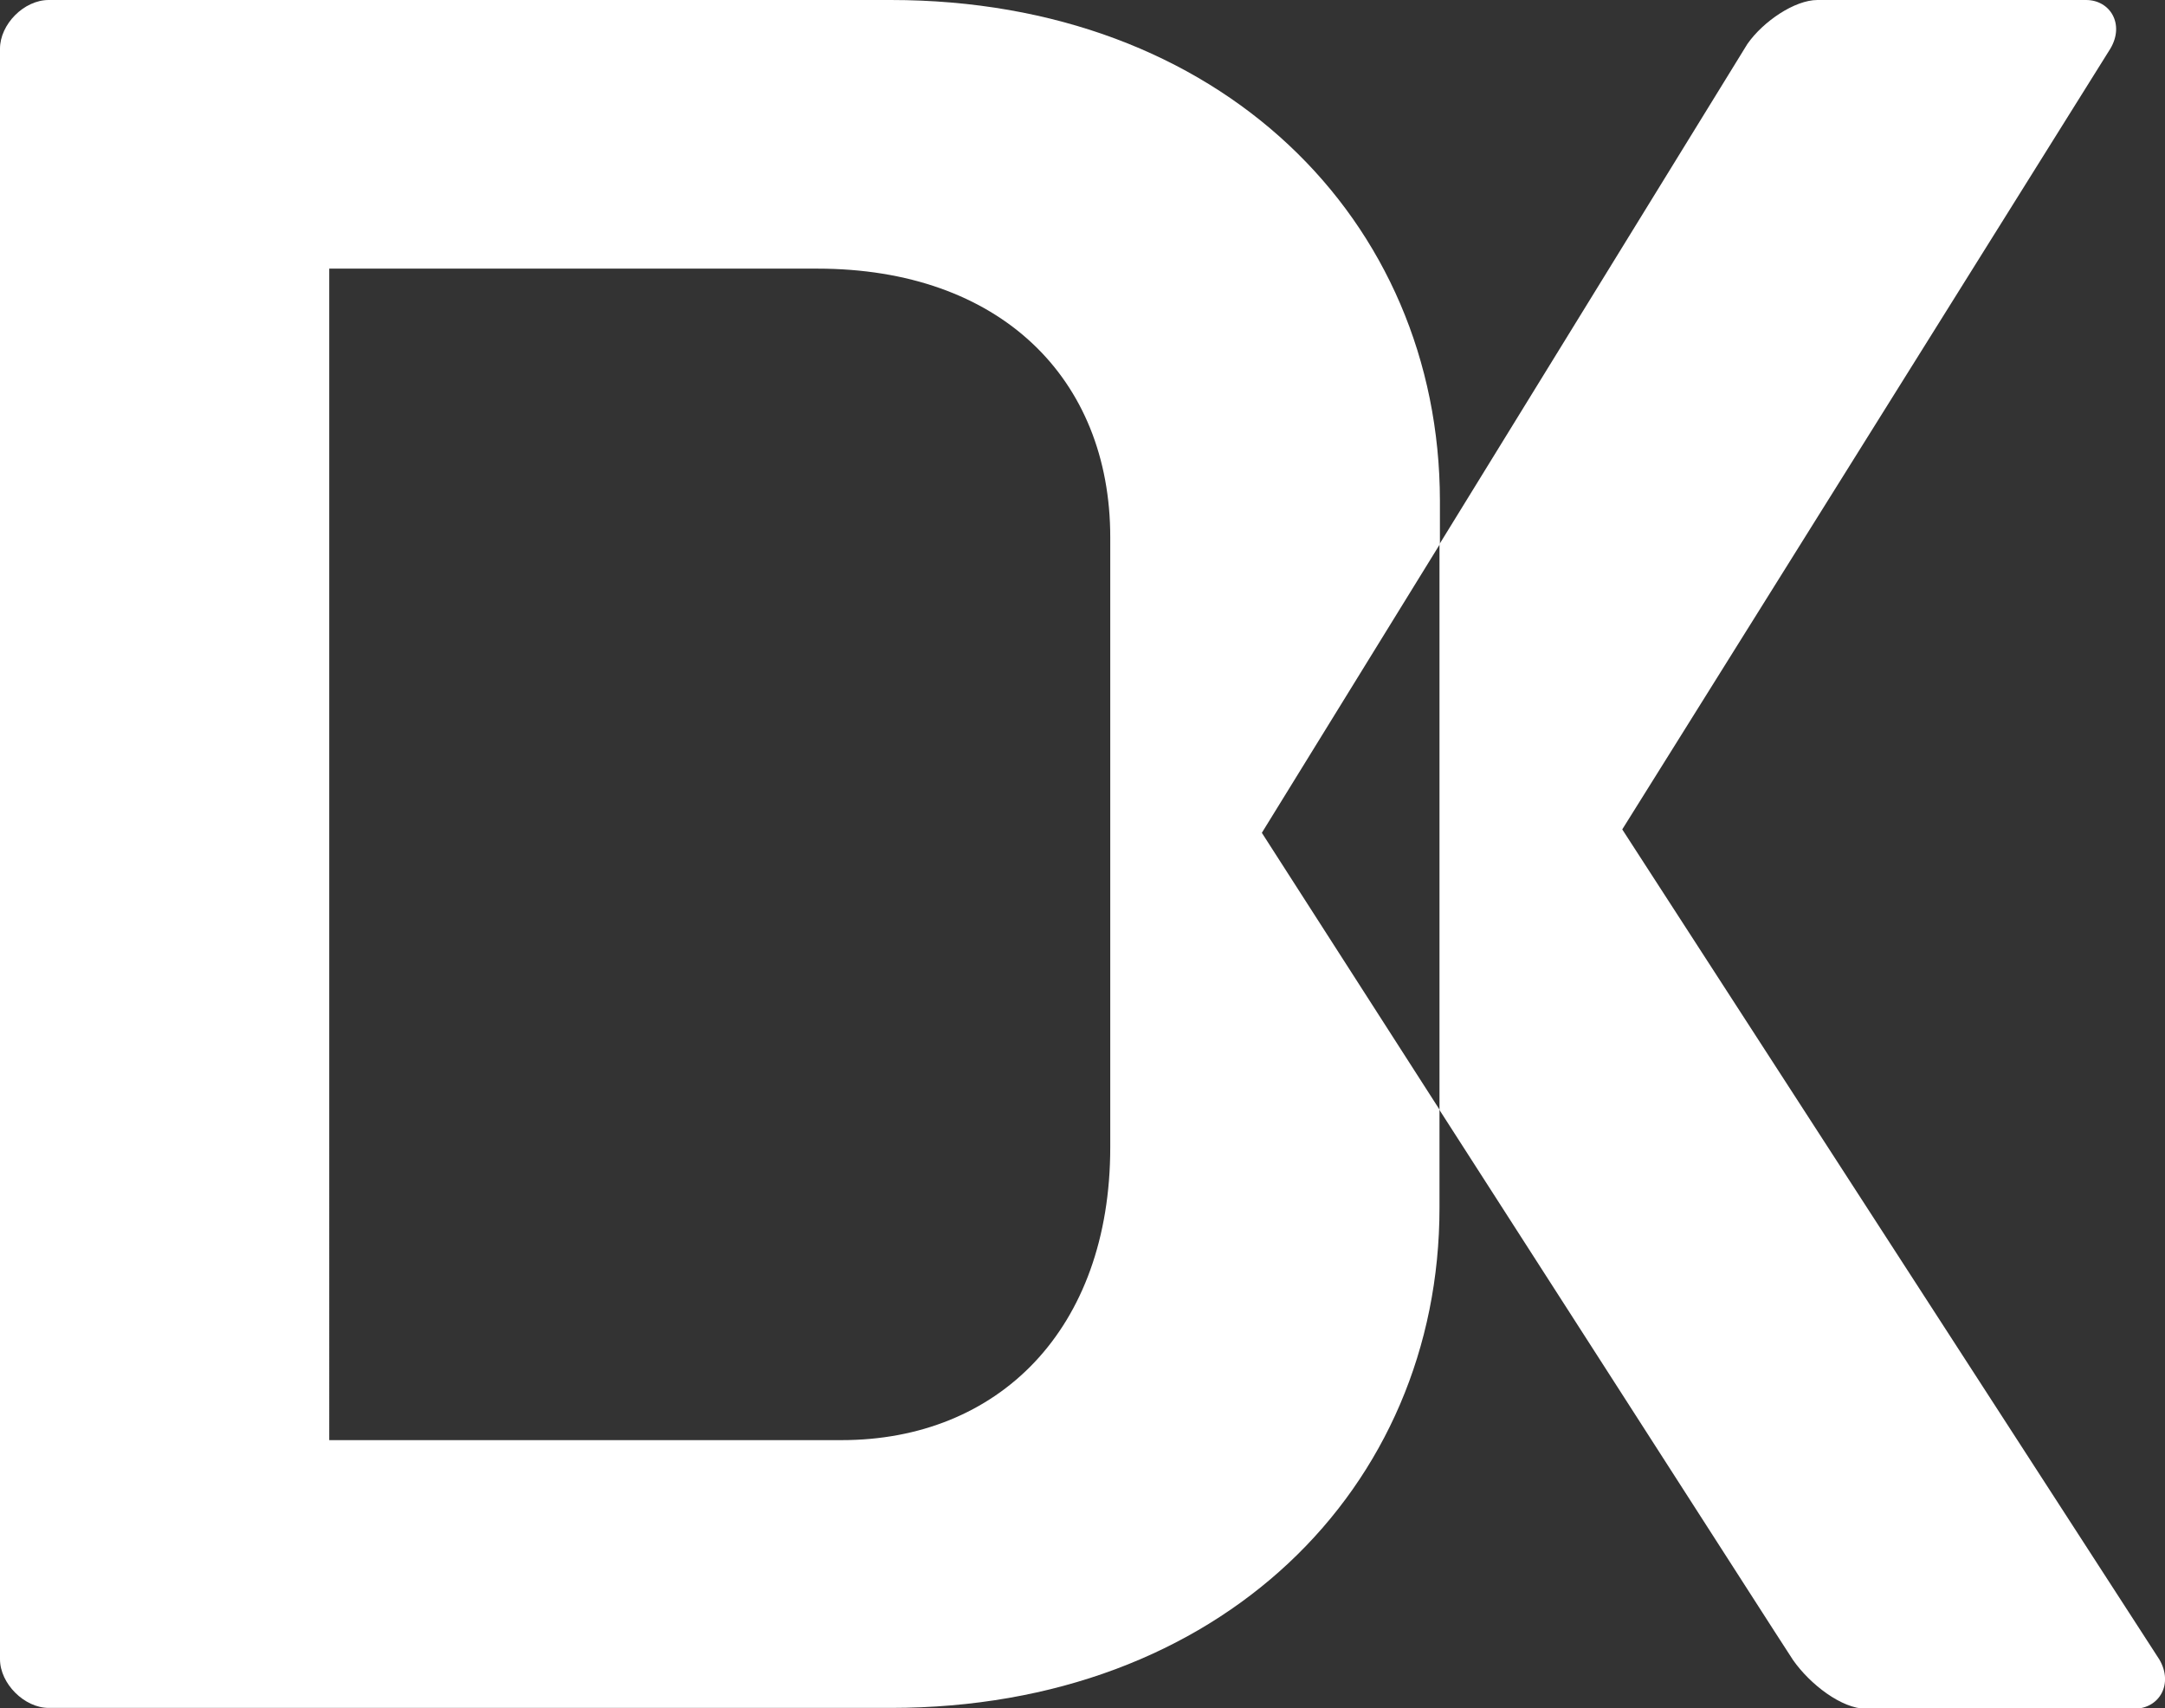 <?xml version="1.0" encoding="utf-8"?>
<!-- Generator: Adobe Illustrator 18.0.0, SVG Export Plug-In . SVG Version: 6.00 Build 0)  -->
<!DOCTYPE svg PUBLIC "-//W3C//DTD SVG 1.1//EN" "http://www.w3.org/Graphics/SVG/1.1/DTD/svg11.dtd">
<svg version="1.1" id="Layer_1" xmlns="http://www.w3.org/2000/svg" xmlns:xlink="http://www.w3.org/1999/xlink" x="0px" y="0px"
	 viewBox="546.5 0 507 400" enable-background="new 546.5 0 507 400" xml:space="preserve">
<rect x="546.5" y="0" width="507" height="400" fill="#333333" stroke="none"/>
<g>
	<path fill="#FFFFFF" d="M1052.2,388.6L926.4,194.2l114.3-182.8c3.4-5.7,0-11.4-5.7-11.4h-62.9c-5.3,0-12.7,5-16.4,10.3l-72.1,117.1
		v132.5l78.4,122l4.4,6.8c4,5.7,11.4,11.4,17.1,11.4h62.9C1052.2,400,1055.5,394.3,1052.2,388.6z"/>
	<path fill="#FFFFFF" d="M842,195l41.7-67.6v-10.2C883.6,51.4,832.2,0,755.1,0H557.9c-5.8,0-11.4,5.7-11.4,11.4v377.1
		c0,5.7,5.7,11.4,11.4,11.4h197.2c77.1,0,128.5-51.4,128.5-117.1v-23L842,195z M806.5,268.6c0,42.8-26.3,68.6-62.9,68.6h-120V62.9
		h114.3c42.8,0,68.6,25.7,68.6,62.9V268.6z"/>
</g>
</svg>
